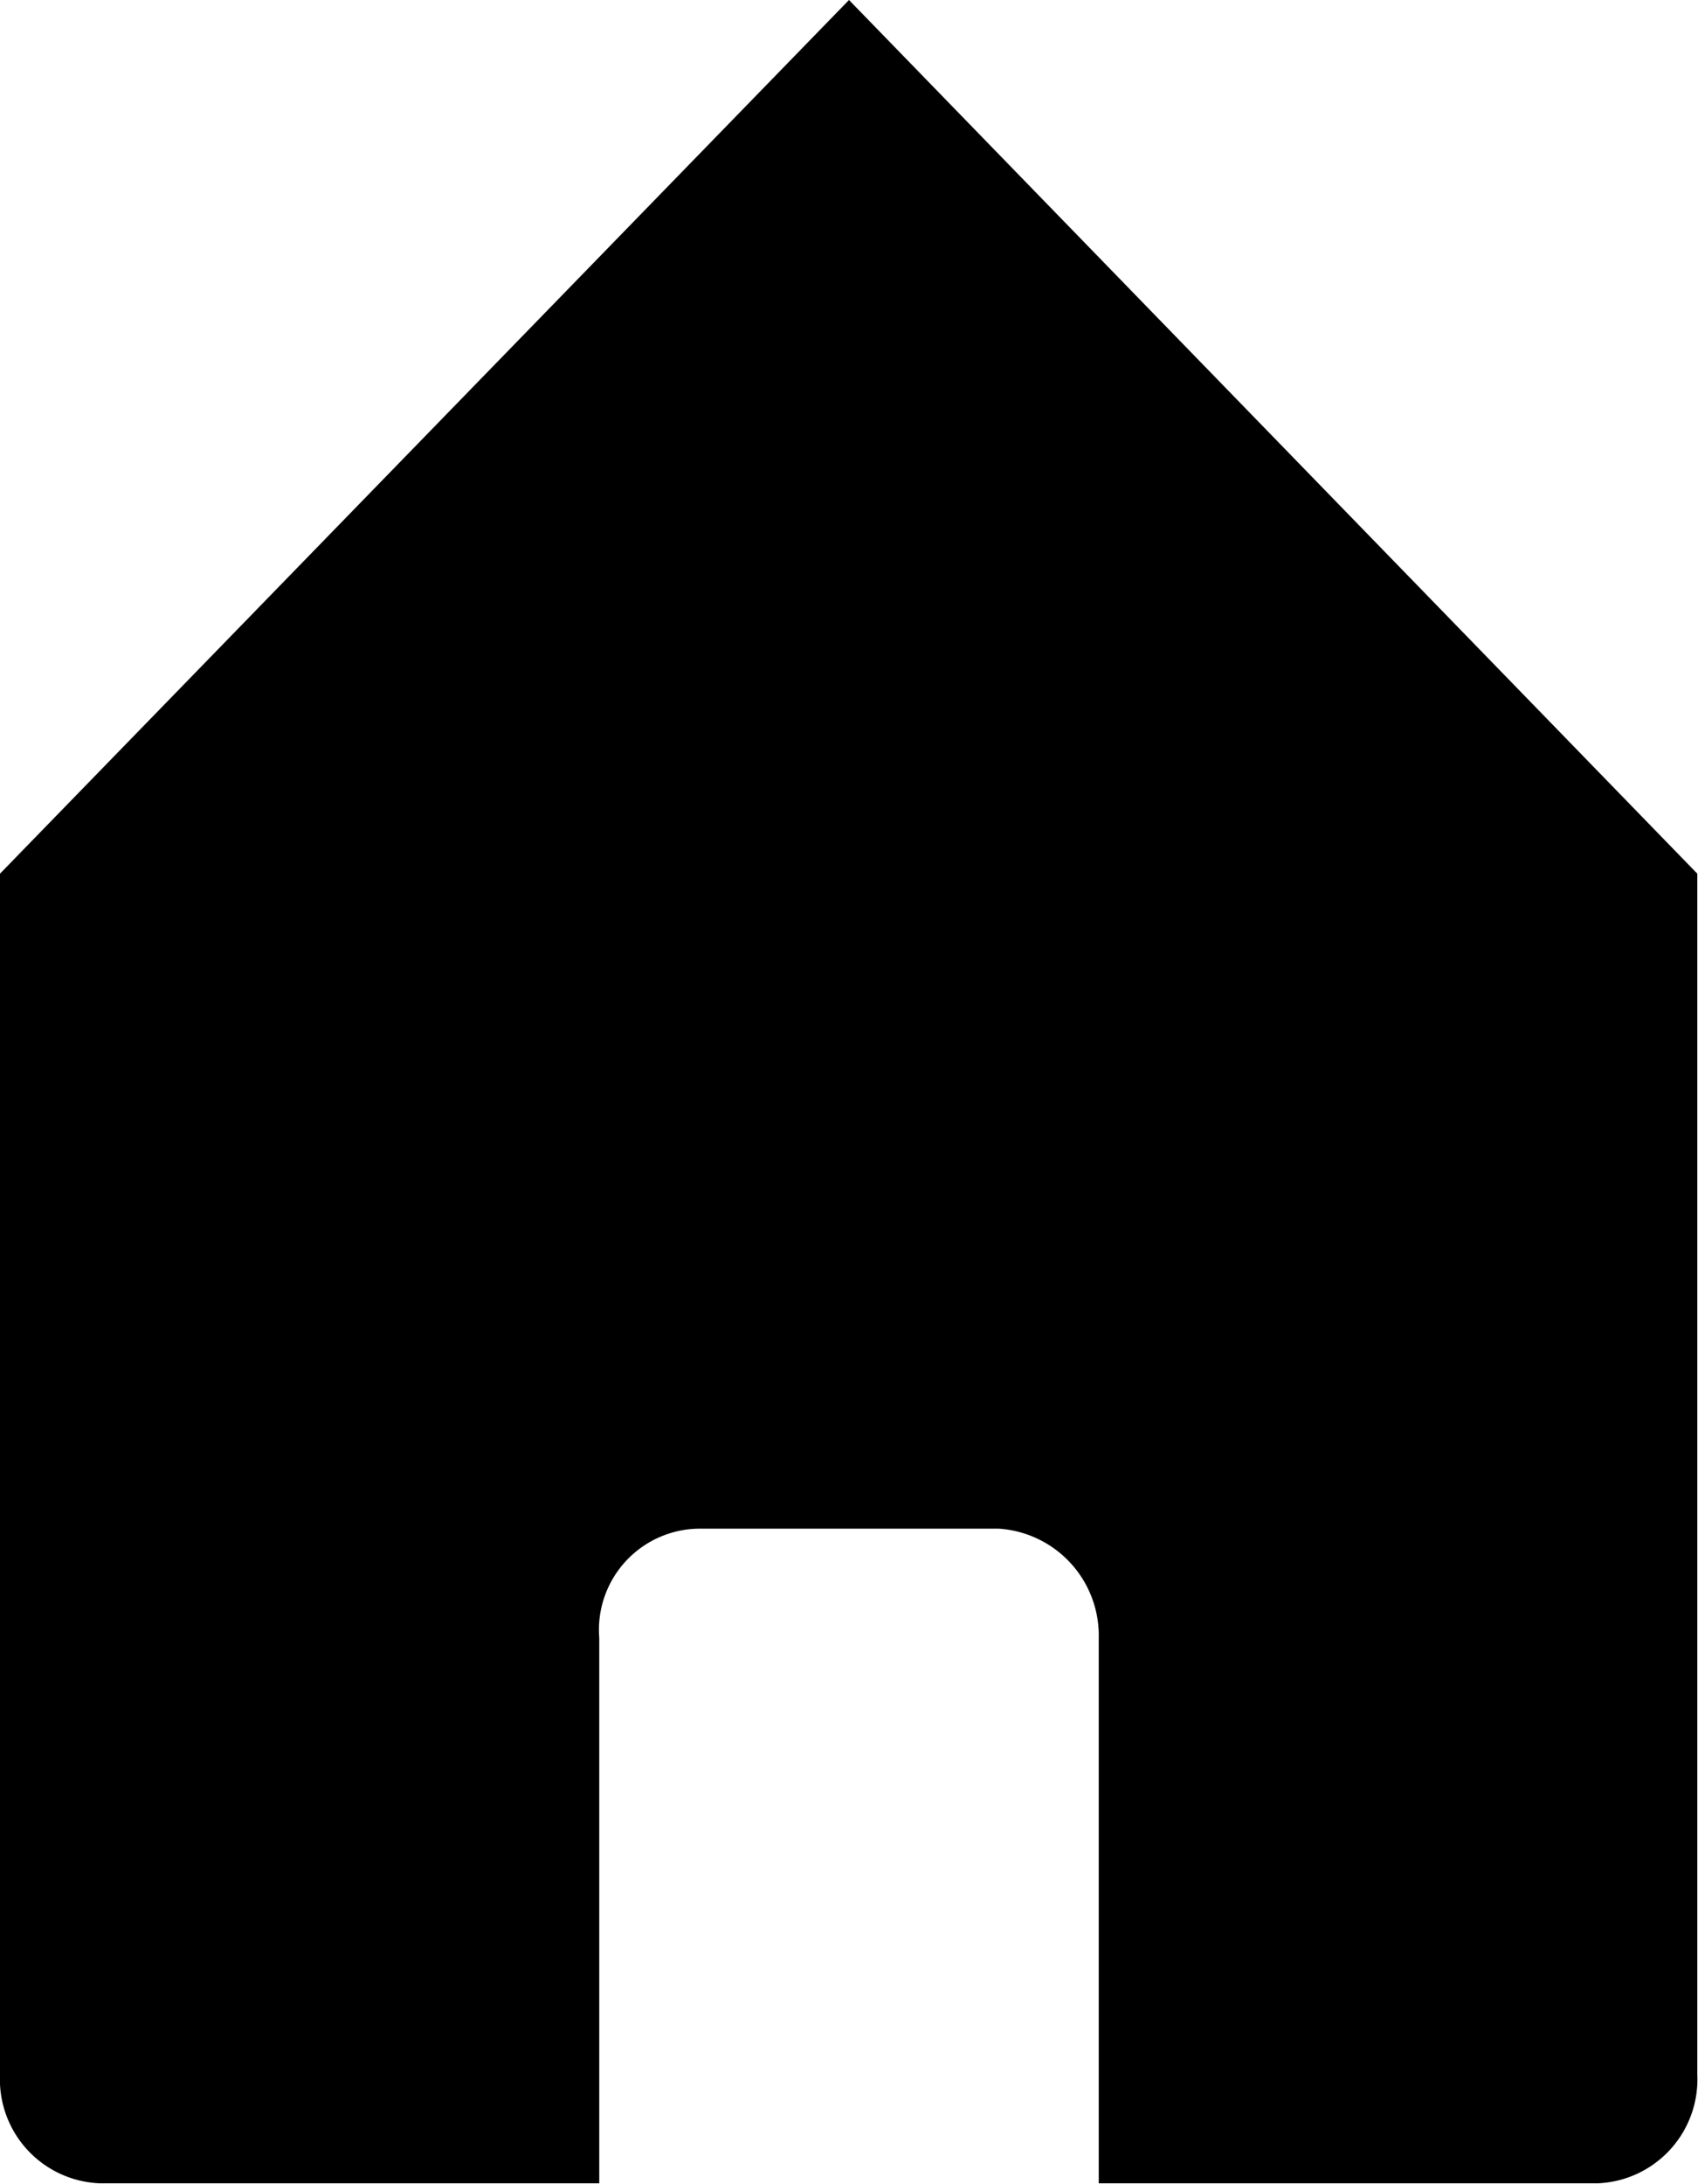 <svg
  xmlns="http://www.w3.org/2000/svg"
  viewBox="0 0 49.02 63.02"
>
  <defs></defs>
  <title>2</title>
  <g id="Layer_2" data-name="Layer 2">
    <g id="Layer_1-2" data-name="Layer 1">
      <g id="Symbols">
        <g id="Icons_Home" data-name="Icons/Home">
          <g id="Home">
            <path
              id="path-1"
              d="M24.51,0,0,25.21V59.87A3,3,0,0,0,2.88,63H17.3V47.26a2.92,2.92,0,0,1,2.88-3.15h8.65a3.09,3.09,0,0,1,2.89,3.15V63H46.13A3,3,0,0,0,49,59.87V25.21Z"
            ></path>
          </g>
        </g>
      </g>
    </g>
  </g>
</svg>